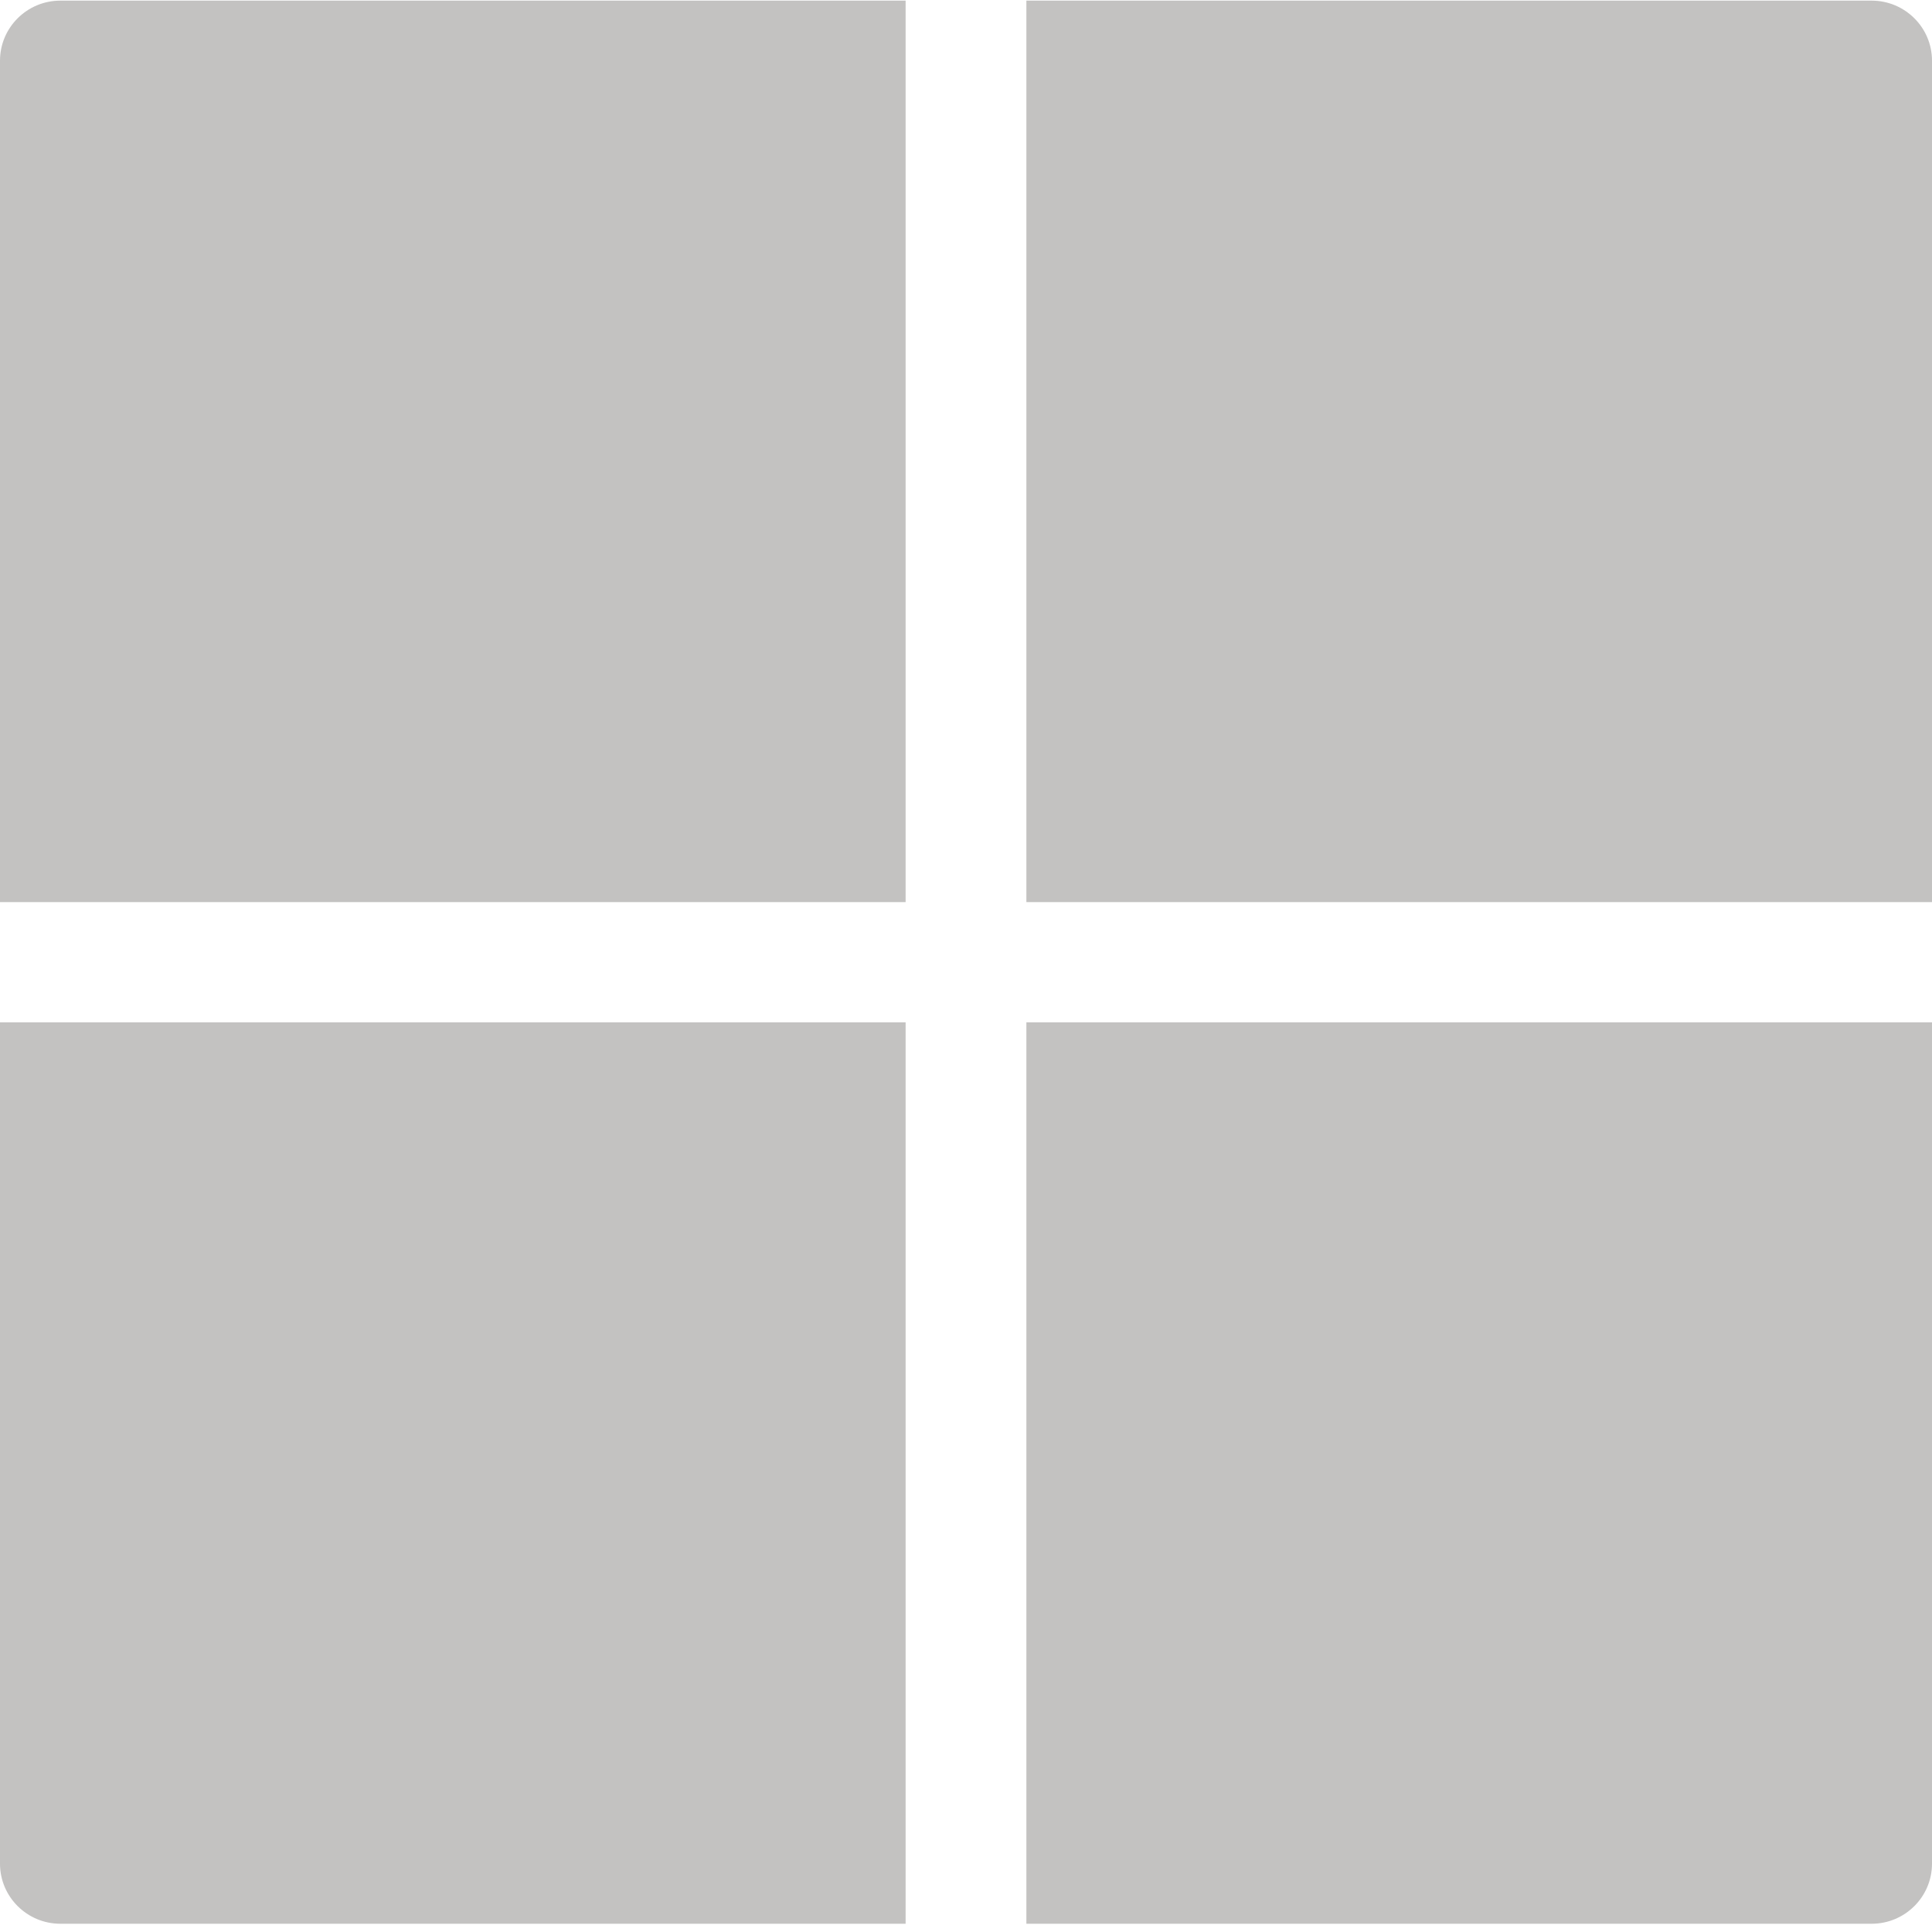 <svg xmlns="http://www.w3.org/2000/svg" xmlns:xlink="http://www.w3.org/1999/xlink" width="400" zoomAndPan="magnify" viewBox="0 0 300 300" height="400" preserveAspectRatio="xMidYMid meet" version="1.0"><path fill="#c3c2c1" d="M 159.375 140.078 L 300 140.078 L 300 9.43 C 300 4.277 295.801 0.098 290.625 0.098 L 159.375 0.098 Z M 159.375 140.078 " fill-opacity="1" fill-rule="nonzero"/><path fill="#c3c2c1" d="M 140.625 140.078 L 140.625 0.098 L 9.375 0.098 C 4.199 0.098 0 4.277 0 9.43 L 0 140.078 Z M 140.625 140.078 " fill-opacity="1" fill-rule="nonzero"/><path fill="#c3c2c1" d="M 140.625 158.742 L 0 158.742 L 0 289.387 C 0 294.539 4.199 298.719 9.375 298.719 L 140.625 298.719 Z M 140.625 158.742 " fill-opacity="1" fill-rule="nonzero"/><path fill="#c3c2c1" d="M 159.375 158.742 L 159.375 298.719 L 290.625 298.719 C 295.801 298.719 300 294.539 300 289.387 L 300 158.742 Z M 159.375 158.742 " fill-opacity="1" fill-rule="nonzero"/></svg>